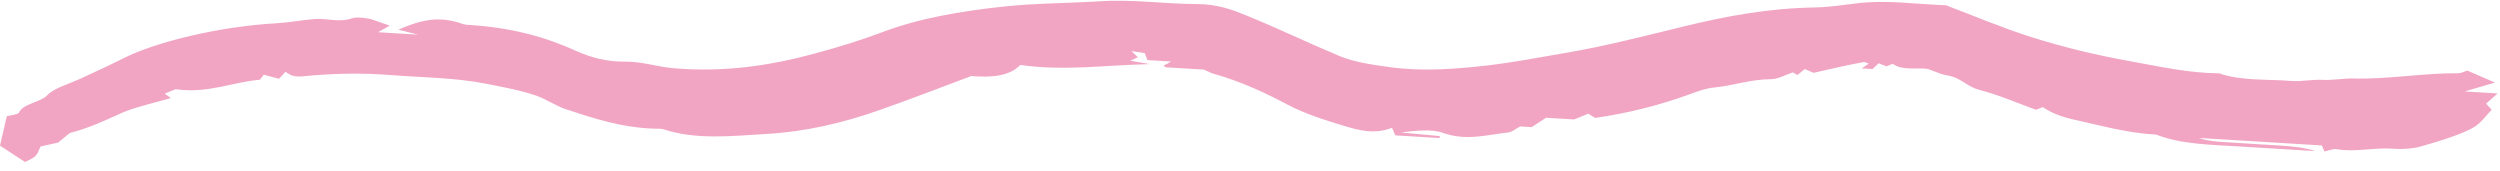<svg width="248" height="17" viewBox="0 0 248 17" fill="none" xmlns="http://www.w3.org/2000/svg">
<path fill-rule="evenodd" clip-rule="evenodd" d="M193.033 0.521C195.9 1.602 198.574 2.752 201.511 3.679C204.612 4.66 207.913 5.469 211.395 6.088C214.271 6.6 217.048 7.246 220.161 7.277C222.332 8.044 224.91 7.838 227.31 8.031C228.293 8.109 229.362 7.869 230.363 7.921C231.442 7.977 232.468 7.761 233.428 7.786C236.979 7.879 240.36 7.235 243.878 7.265C244.136 7.267 244.399 7.115 244.76 7.003C245.633 7.382 246.466 7.742 247.5 8.19C246.455 8.497 245.707 8.717 244.502 9.07L247.76 9.269C247.295 9.683 247.009 9.938 246.621 10.283C246.716 10.388 246.887 10.577 247.177 10.895C246.577 11.469 246.125 12.286 245.098 12.796C243.668 13.505 241.862 14.036 240.104 14.539C239.354 14.754 238.283 14.828 237.423 14.757C235.51 14.599 233.646 15.134 231.734 14.794C231.455 14.744 231.011 14.937 230.587 15.03C230.502 14.836 230.414 14.634 230.324 14.428L218.137 13.685C219.264 14.096 220.556 14.074 221.796 14.166C223.202 14.268 224.619 14.337 226.028 14.429C227.279 14.511 228.529 14.605 229.706 14.991C227.249 14.841 224.788 14.698 222.332 14.54C219.415 14.352 216.396 14.343 213.904 13.352C210.966 13.196 208.452 12.457 205.796 11.879C204.435 11.583 203.483 11.182 202.637 10.625C202.465 10.695 202.295 10.765 201.978 10.894C200.155 10.236 198.396 9.456 196.387 8.925C194.998 8.559 194.616 7.71 193.101 7.468C192.545 7.38 192.086 7.134 191.294 6.86C190.385 6.642 188.735 7.074 187.761 6.329C187.589 6.398 187.418 6.468 187.144 6.579C186.906 6.488 186.64 6.386 186.36 6.28C186.164 6.464 185.971 6.646 185.756 6.847L184.678 6.781C184.982 6.581 185.185 6.447 185.391 6.311C185.219 6.257 185.003 6.137 184.882 6.158C184.02 6.313 183.172 6.491 182.33 6.674C181.575 6.837 180.832 7.014 179.909 7.226C179.705 7.139 179.392 7.006 179.032 6.852C178.811 7.031 178.56 7.235 178.302 7.446C178.148 7.354 178.011 7.272 177.859 7.18C177.127 7.418 176.392 7.853 175.651 7.857C173.619 7.867 171.998 8.492 170.091 8.673C169.125 8.764 168.224 9.134 167.374 9.437C164.554 10.444 161.541 11.228 158.245 11.697C157.976 11.533 157.767 11.407 157.556 11.278C157.135 11.45 156.708 11.625 156.158 11.85L153.365 11.68C152.881 11.997 152.44 12.288 151.944 12.613L150.802 12.543C150.372 12.763 150.033 13.094 149.573 13.145C147.444 13.382 145.401 14.011 143.085 13.162C142.099 12.8 140.403 12.948 138.96 13.14C140.256 13.26 141.551 13.38 142.847 13.501L142.785 13.694L138.413 13.428C138.322 13.221 138.235 13.019 138.085 12.678C136.38 13.34 134.879 12.952 133.434 12.518C131.402 11.907 129.443 11.286 127.741 10.387C125.542 9.225 123.181 8.105 120.358 7.308C120.089 7.233 119.881 7.103 119.436 6.906L115.623 6.674C115.52 6.568 115.427 6.512 115.451 6.486C115.494 6.44 115.619 6.417 115.695 6.377C115.823 6.309 115.941 6.235 116.167 6.102L113.835 5.96C113.732 5.71 113.649 5.509 113.546 5.26C113.301 5.223 113.01 5.18 112.235 5.065C112.564 5.38 112.714 5.523 112.88 5.68C112.691 5.764 112.457 5.869 112.105 6.027C112.816 6.145 113.456 6.252 114.095 6.359C109.747 6.45 105.465 7.073 101.218 6.44C100.17 7.532 98.453 7.715 96.343 7.546C93.274 8.688 90.196 9.893 86.998 11.005C83.664 12.165 79.968 13.067 76.002 13.291C72.66 13.479 69.072 13.902 65.85 12.832C65.601 12.749 65.21 12.777 64.883 12.765C61.559 12.647 58.878 11.729 56.197 10.857C55.074 10.493 54.28 9.866 53.174 9.482C51.657 8.956 49.926 8.643 48.197 8.302C45.104 7.694 41.894 7.694 38.736 7.444C35.82 7.212 32.901 7.283 30.002 7.576C29.695 7.607 29.314 7.583 29.039 7.513C28.77 7.444 28.593 7.281 28.313 7.125C28.137 7.316 27.969 7.499 27.678 7.815C27.186 7.683 26.705 7.553 26.167 7.409C26.084 7.518 25.971 7.663 25.782 7.911C23.052 8.139 20.591 9.31 17.422 8.85L16.345 9.286C16.523 9.416 16.701 9.547 16.947 9.727C15.262 10.226 13.394 10.609 11.964 11.251C10.444 11.933 9.022 12.636 6.904 13.205C6.698 13.376 6.271 13.728 5.764 14.146C5.276 14.254 4.616 14.398 4.024 14.528C3.609 15.527 3.609 15.527 2.49 16.073L0 14.448L0.674 11.521C0.827 11.479 1.814 11.365 1.896 11.156C2.234 10.303 4.023 10.147 4.662 9.47C5.34 8.75 6.703 8.379 7.816 7.877C9.33 7.191 10.826 6.493 12.271 5.768C15.527 4.135 21.833 2.622 27.331 2.315C28.63 2.243 29.889 1.999 31.184 1.89C32.407 1.788 33.613 2.268 34.951 1.809C35.503 1.619 36.635 1.874 36.753 1.882C37.675 2.2 38.131 2.357 38.666 2.542C38.169 2.82 37.895 2.974 37.502 3.195L41.482 3.437C40.466 3.182 40.104 3.092 39.511 2.943C41.518 2.09 43.395 1.464 45.886 2.374C46.124 2.46 46.487 2.469 46.798 2.491C50.82 2.766 54.169 3.685 57.204 5.073C58.433 5.635 60.116 6.132 61.932 6.113C63.713 6.094 65.143 6.622 66.797 6.766C71.818 7.202 76.425 6.506 80.792 5.32C83.106 4.691 85.39 4.002 87.492 3.204C91.145 1.818 95.311 1.101 99.635 0.643C102.744 0.314 105.982 0.323 109.129 0.125C112.428 -0.083 115.526 0.395 118.72 0.402C120.792 0.406 122.294 0.981 123.716 1.564C126.857 2.851 129.794 4.267 132.909 5.571C134.343 6.171 136.188 6.429 137.948 6.669C141.171 7.109 144.427 6.85 147.591 6.484C150.145 6.19 152.618 5.703 155.114 5.282C159.302 4.575 163.211 3.552 167.188 2.585C171.194 1.611 175.432 0.814 180.018 0.739C181.418 0.716 182.816 0.496 184.196 0.329C187.214 -0.039 190.14 0.432 193.033 0.521Z" fill="#F1A5C3"/>
</svg>

